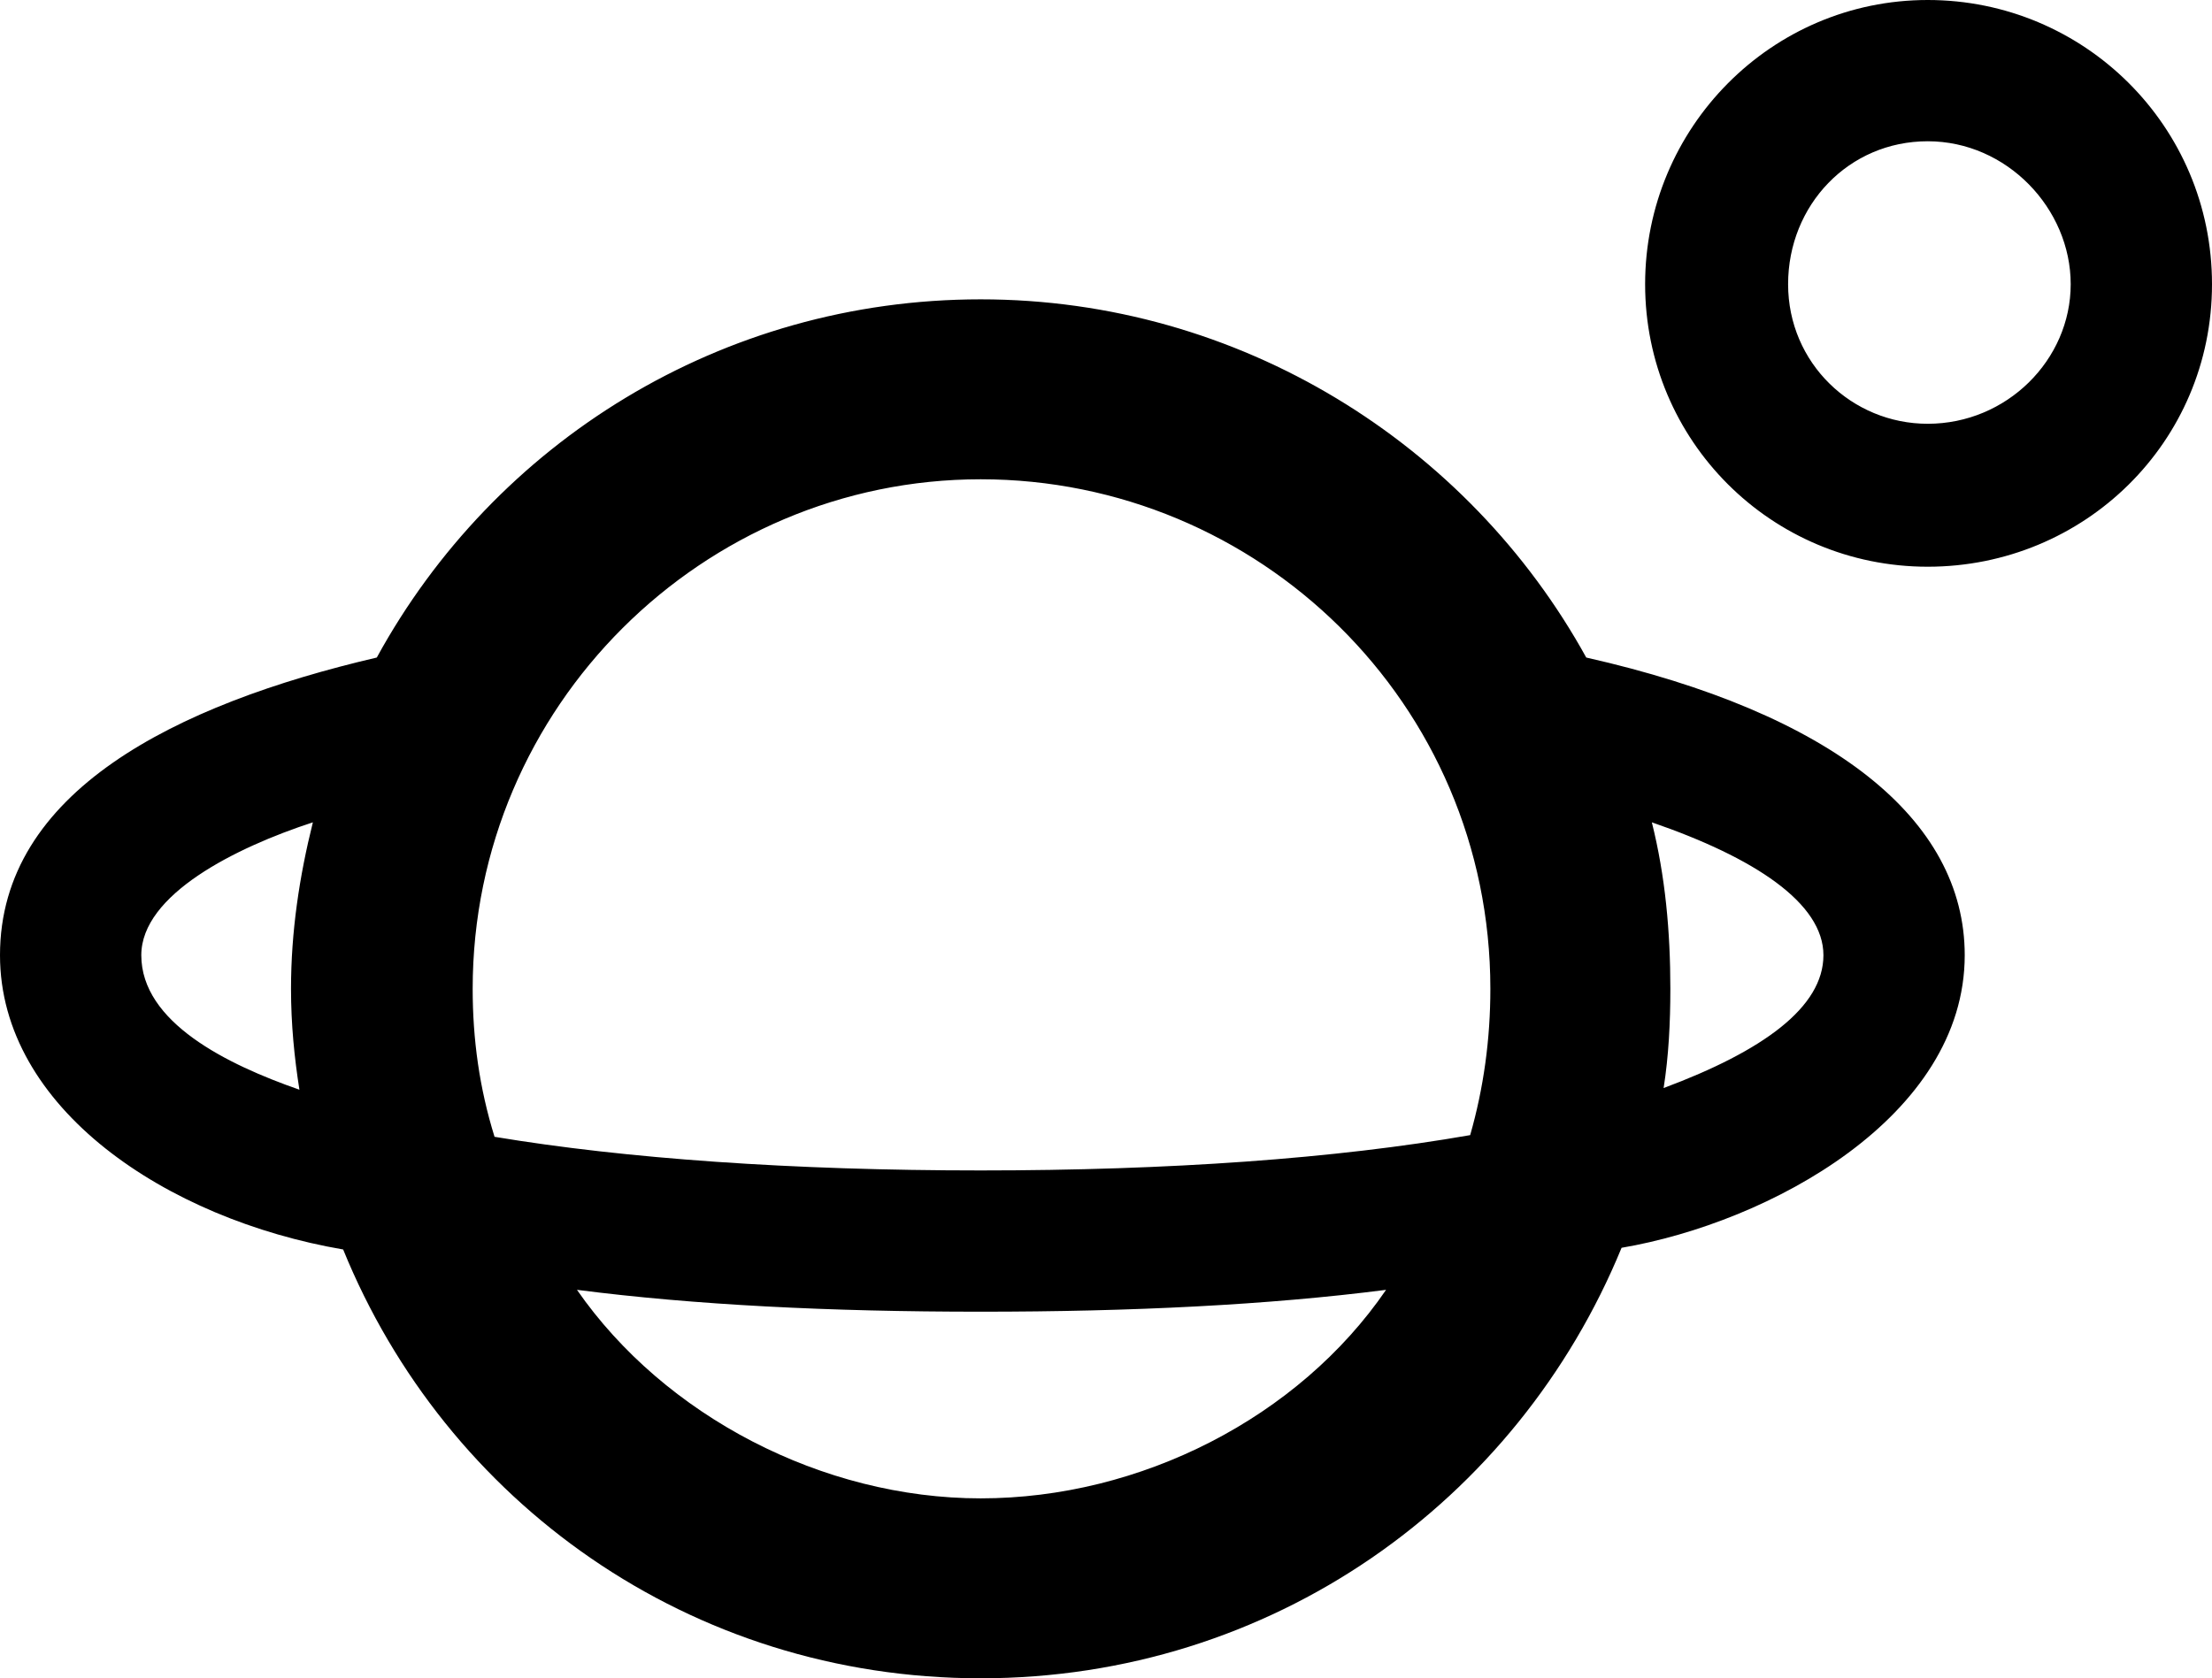 <svg xmlns="http://www.w3.org/2000/svg" viewBox="0 0 394.5 299.4"><path d="M61.2,222.9C29.7,217.5,0,197.7,0,170.4c0-29.1,31.2-44.7,67.2-53.1,21-38.4,61.5-63.9,107.7-63.9s87,25.8,108,63.9c43.8,9.9,67.5,28.8,67.5,53.1,0,28.8-34.8,47.7-61.2,52.2-18.6,45.3-62.4,76.8-114.3,76.8s-95.4-31.5-113.7-76.5l0-0ZM53.4,194.4c-.9-5.7-1.5-11.7-1.5-18,0-10.2,1.5-20.1,3.9-29.7-13.8,4.5-30.6,12.9-30.6,23.7,0,12,15.3,19.5,28.2,24h0ZM88.2,202.8c23.4,3.9,53.1,6,86.7,6s63.3-2.1,87.3-6.3c2.4-8.4,3.6-17.1,3.6-26.1,0-51-41.4-90.9-90.9-90.9s-90.6,40.5-90.6,90.9c0,9,1.2,17.7,3.9,26.4h0ZM174.9,267.3c28.5,0,56.7-14.4,72.3-37.2-21,2.7-45.3,3.9-72.3,3.9s-51-1.2-72-3.9c15.6,22.5,43.8,37.2,72,37.2ZM343.8,0c27.9,0,50.7,22.5,50.7,50.7s-22.8,50.4-50.7,50.4-50.4-22.5-50.4-50.4S315.9,0,343.8,0ZM297.9,176.4c0,6-.3,12-1.2,17.7,17.7-6.6,28.5-14.4,28.5-23.7s-12.3-17.4-30.6-23.7c2.4,9.6,3.3,19.5,3.3,29.7h0ZM343.8,75.6c14.1,0,25.5-11.4,25.5-24.9s-11.4-25.5-25.5-25.5-24.9,11.4-24.9,25.5,11.4,24.9,24.9,24.9Z" /></svg>